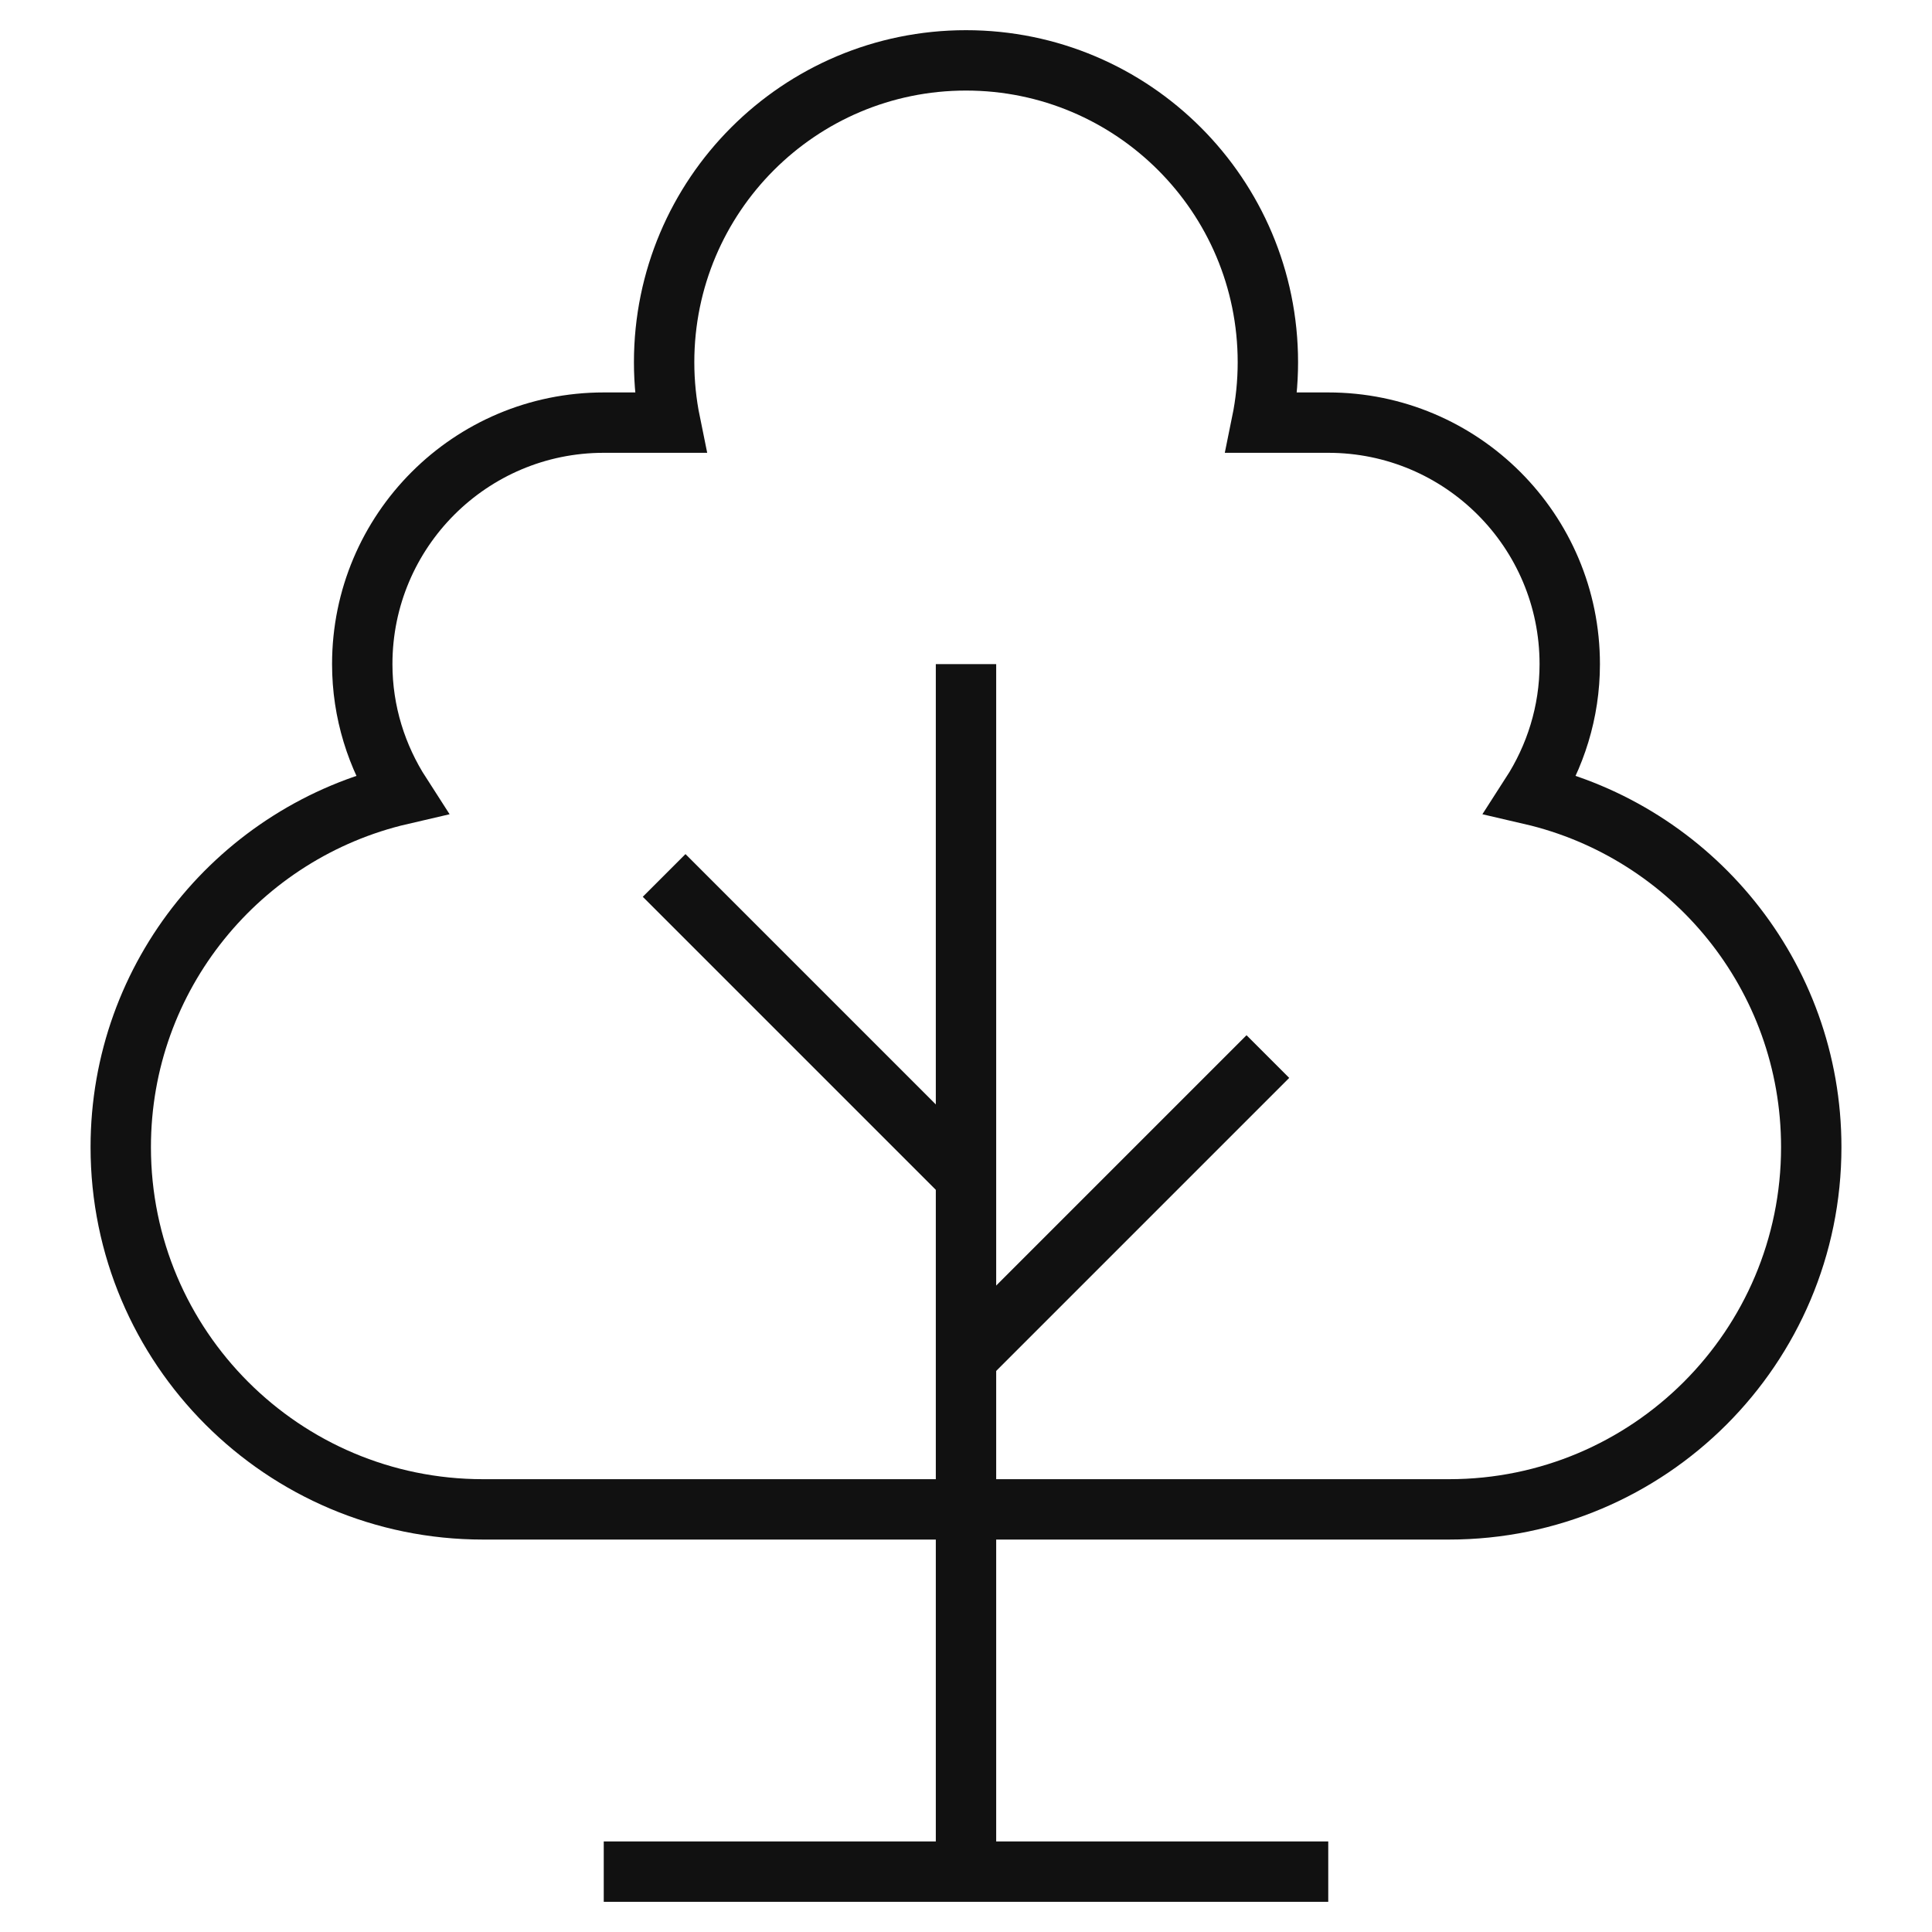 <svg xmlns="http://www.w3.org/2000/svg" xmlns:xlink="http://www.w3.org/1999/xlink" x="0px" y="0px" viewBox="0 0 64 64" width="64" height="64"><g class="nc-icon-wrapper" fill="#111111"><path fill="none" stroke="#111111" stroke-width="2" stroke-linecap="square" stroke-miterlimit="10" d="M50.717,26.32 C51.521,25.073,52,23.595,52,22c0-4.418-3.582-8-8-8h-2.202C41.93,13.354,42,12.685,42,12 c0-5.523-4.477-10-10-10S22,6.477,22,12c0,0.685,0.07,1.354,0.202,2H20c-4.418,0-8,3.582-8,8 c0,1.595,0.479,3.073,1.283,4.32C7.967,27.553,4,32.308,4,38c0,6.627,5.373,12,12,12h32 c6.627,0,12-5.373,12-12C60,32.308,56.033,27.553,50.717,26.32z" stroke-linejoin="miter"></path> <line data-cap="butt" data-color="color-2" fill="none" stroke="#111111" stroke-width="2" stroke-miterlimit="10" x1="32" y1="22" x2="32" y2="62" stroke-linejoin="miter" stroke-linecap="butt"></line> <line data-cap="butt" data-color="color-2" fill="none" stroke="#111111" stroke-width="2" stroke-miterlimit="10" x1="20" y1="62" x2="44" y2="62" stroke-linejoin="miter" stroke-linecap="butt"></line> <line data-cap="butt" data-color="color-2" fill="none" stroke="#111111" stroke-width="2" stroke-miterlimit="10" x1="32" y1="45" x2="42" y2="35" stroke-linejoin="miter" stroke-linecap="butt"></line> <line data-cap="butt" data-color="color-2" fill="none" stroke="#111111" stroke-width="2" stroke-miterlimit="10" x1="22" y1="29" x2="32" y2="39" stroke-linejoin="miter" stroke-linecap="butt"></line></g></svg>